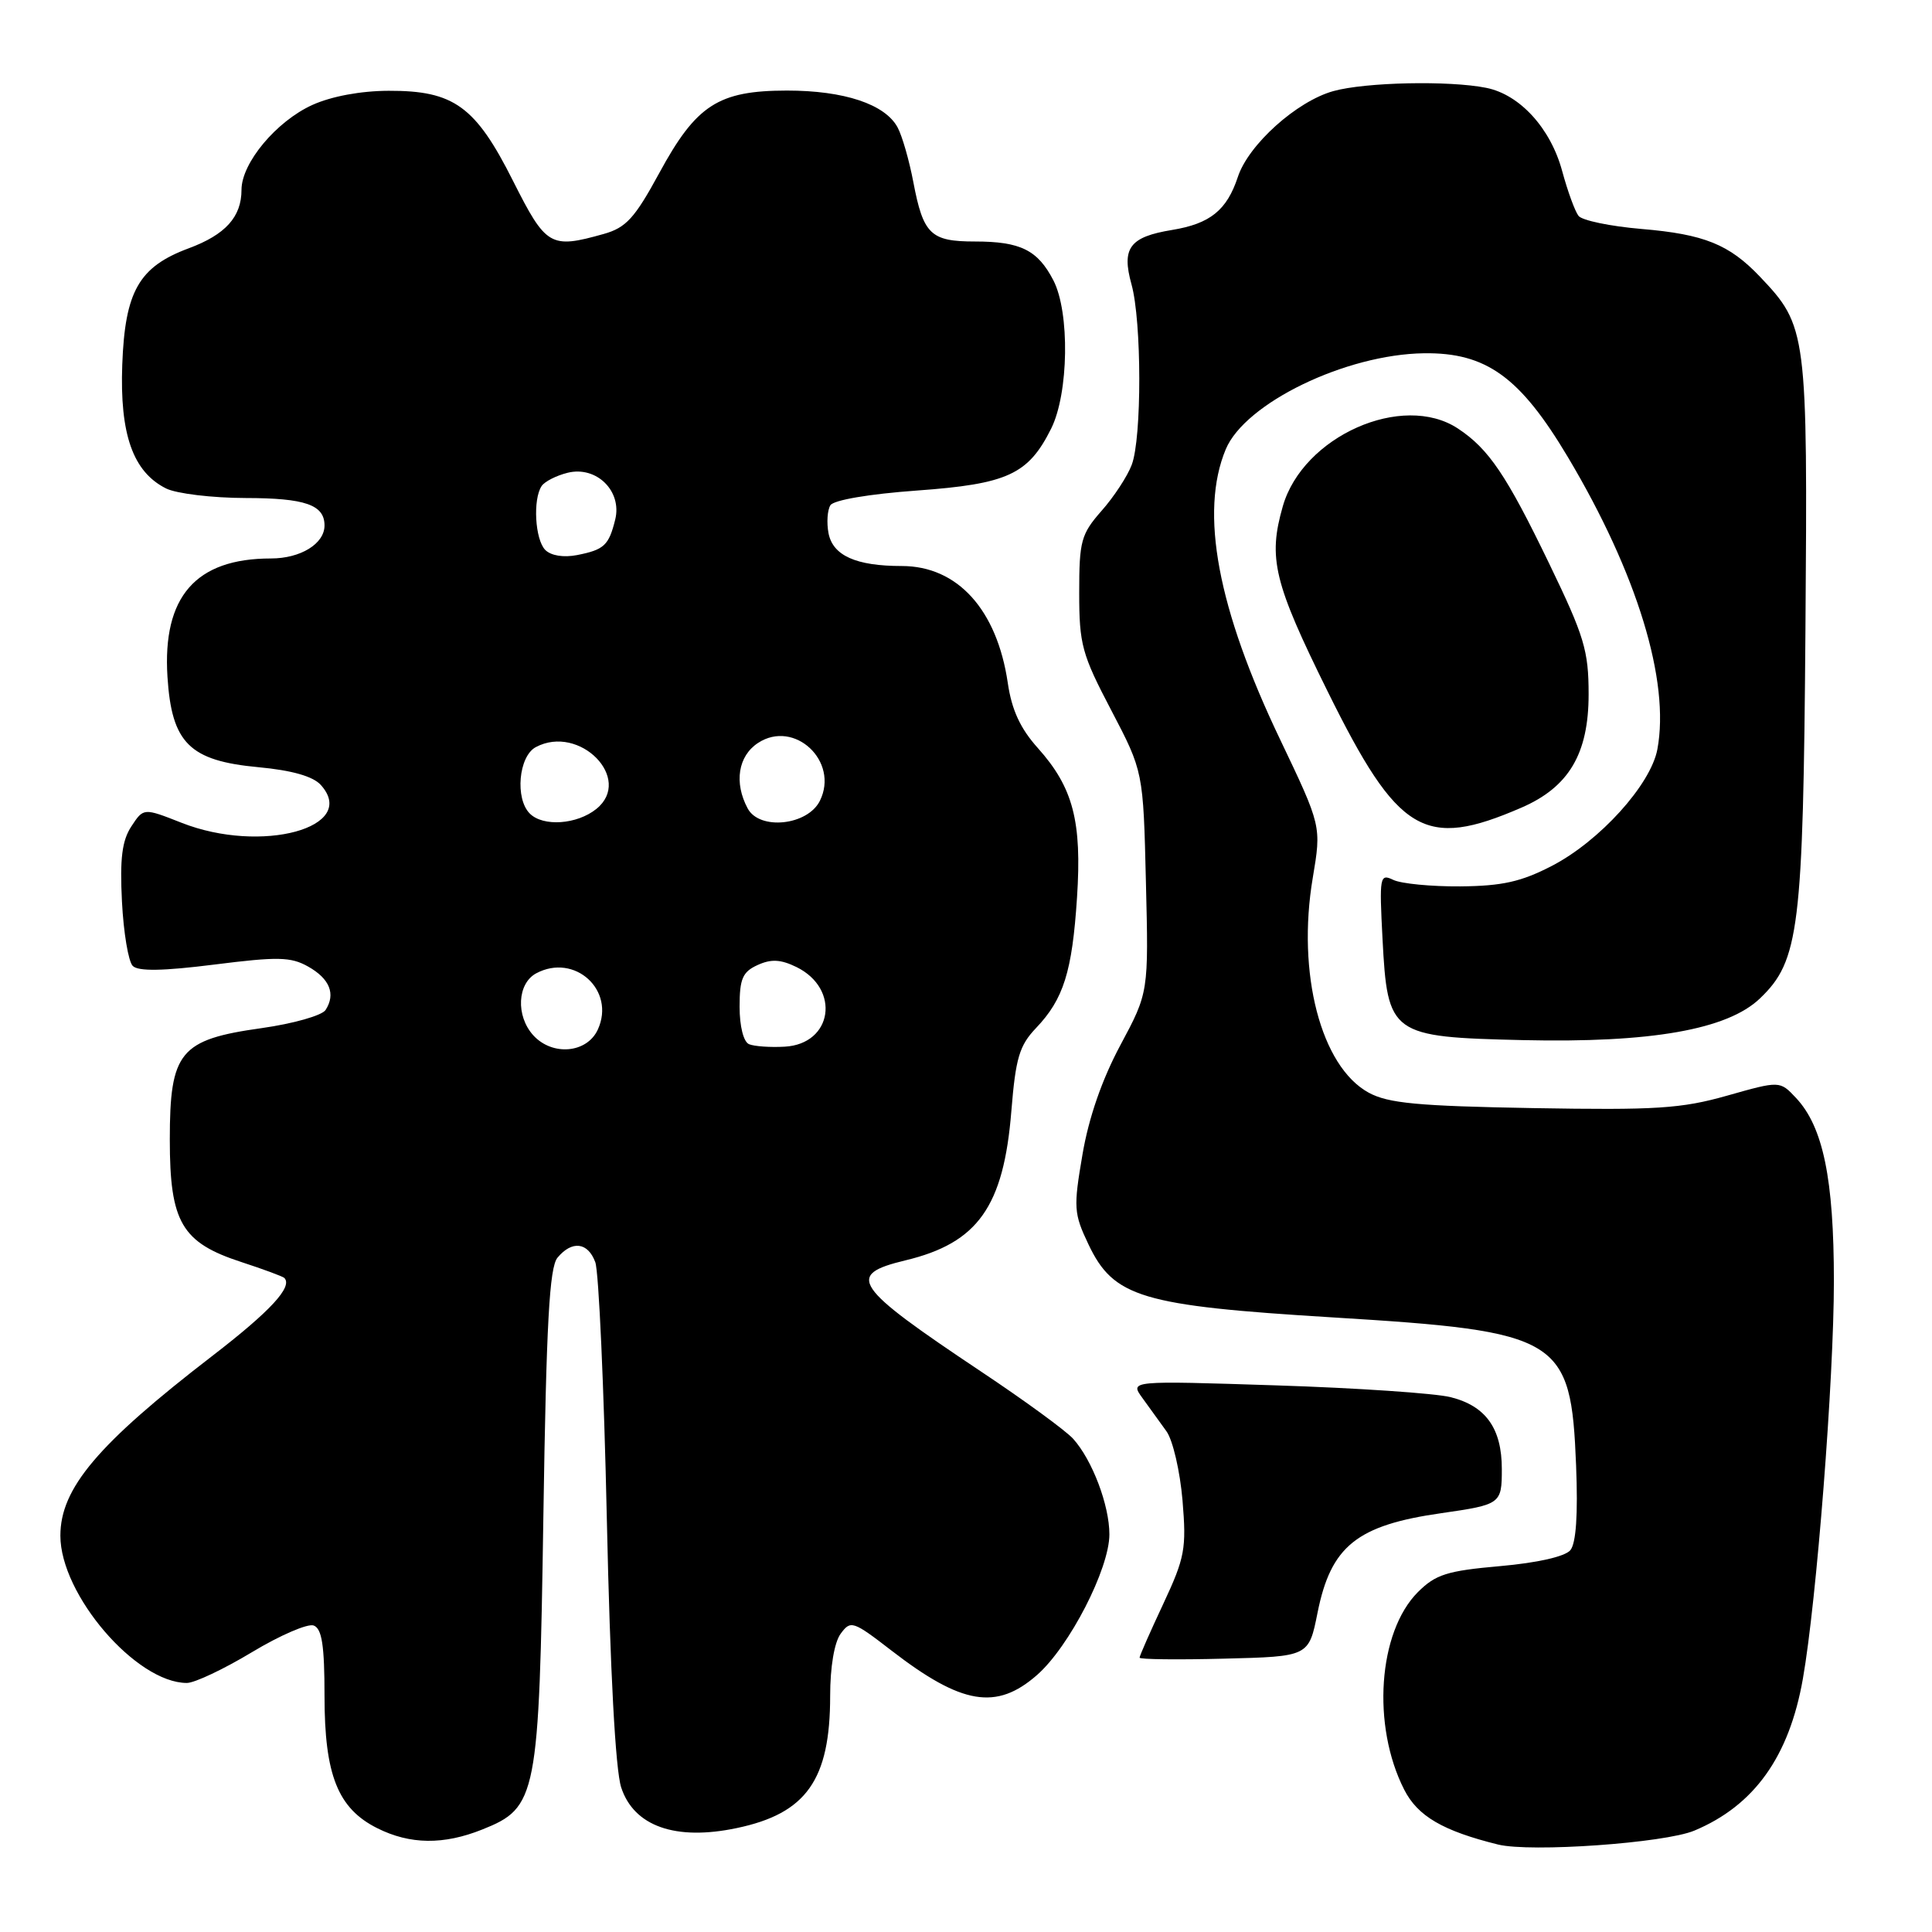 <?xml version="1.0" encoding="UTF-8" standalone="no"?>
<!DOCTYPE svg PUBLIC "-//W3C//DTD SVG 1.1//EN" "http://www.w3.org/Graphics/SVG/1.1/DTD/svg11.dtd" >
<svg xmlns="http://www.w3.org/2000/svg" xmlns:xlink="http://www.w3.org/1999/xlink" version="1.1" viewBox="0 0 256 256">
 <g >
 <path fill="currentColor"
d=" M 224.50 242.57 C 232.44 239.25 237.07 232.78 238.89 222.45 C 240.71 212.13 243.00 182.74 243.00 169.78 C 243.00 156.21 241.57 149.30 237.98 145.48 C 235.84 143.20 235.84 143.20 228.85 145.18 C 222.78 146.90 219.42 147.11 203.18 146.83 C 187.82 146.56 183.94 146.19 181.35 144.78 C 175.03 141.32 171.81 128.96 173.95 116.31 C 175.10 109.46 175.10 109.46 169.62 97.98 C 161.33 80.65 158.94 67.87 162.42 59.53 C 164.98 53.41 178.31 46.95 188.69 46.81 C 196.93 46.70 201.42 49.94 207.76 60.58 C 216.92 75.95 221.30 90.25 219.61 99.29 C 218.73 103.98 211.95 111.47 205.62 114.74 C 201.56 116.84 199.05 117.40 193.50 117.45 C 189.65 117.48 185.65 117.09 184.62 116.59 C 182.83 115.73 182.76 116.13 183.19 124.39 C 183.86 137.13 184.25 137.41 201.77 137.82 C 218.75 138.21 228.90 136.43 233.21 132.29 C 238.41 127.32 238.93 123.06 239.23 83.50 C 239.53 43.91 239.44 43.23 233.20 36.66 C 229.13 32.38 225.81 31.04 217.53 30.34 C 213.39 29.99 209.62 29.21 209.16 28.60 C 208.69 28.00 207.72 25.33 207.00 22.68 C 205.47 17.00 201.39 12.53 196.94 11.64 C 192.02 10.65 180.93 10.89 176.68 12.07 C 171.82 13.42 165.43 19.16 164.02 23.45 C 162.56 27.86 160.35 29.64 155.31 30.47 C 149.68 31.39 148.59 32.86 149.93 37.68 C 151.29 42.58 151.31 58.05 149.96 61.59 C 149.40 63.09 147.60 65.84 145.96 67.69 C 143.24 70.79 143.00 71.69 143.00 78.54 C 143.00 85.39 143.35 86.69 147.25 94.12 C 151.49 102.23 151.49 102.23 151.84 116.87 C 152.20 131.50 152.20 131.50 148.45 138.50 C 146.01 143.06 144.26 148.11 143.43 153.00 C 142.23 160.01 142.28 160.79 144.22 164.87 C 147.56 171.91 151.23 173.01 176.55 174.56 C 206.81 176.41 208.16 177.23 208.84 194.17 C 209.10 200.69 208.84 204.48 208.08 205.41 C 207.37 206.25 203.74 207.08 198.76 207.52 C 191.73 208.14 190.23 208.62 187.88 210.96 C 182.60 216.25 181.74 228.66 186.07 237.15 C 187.86 240.66 191.19 242.60 198.50 244.41 C 202.82 245.47 220.54 244.22 224.50 242.57 Z  M 63.90 242.42 C 71.17 239.52 71.43 238.17 72.00 200.90 C 72.39 175.31 72.80 167.95 73.87 166.65 C 75.79 164.34 77.90 164.59 78.88 167.25 C 79.34 168.49 80.03 183.83 80.41 201.34 C 80.85 221.48 81.55 234.52 82.31 236.84 C 83.99 241.99 89.51 243.94 97.62 242.23 C 106.85 240.30 110.00 235.84 110.00 224.72 C 110.00 220.89 110.55 217.63 111.39 216.48 C 112.72 214.67 113.01 214.76 118.14 218.72 C 127.45 225.90 132.03 226.67 137.42 221.94 C 141.70 218.18 147.00 207.87 147.00 203.31 C 147.00 199.46 144.74 193.48 142.21 190.66 C 141.27 189.60 135.78 185.59 130.00 181.74 C 113.01 170.40 112.00 168.92 119.99 167.00 C 129.57 164.70 132.99 159.89 134.01 147.22 C 134.58 140.19 135.07 138.54 137.28 136.22 C 140.93 132.39 142.07 128.76 142.71 118.93 C 143.37 108.82 142.20 104.35 137.52 99.12 C 135.20 96.54 134.06 94.07 133.54 90.51 C 132.11 80.78 126.88 75.00 119.49 75.00 C 113.42 75.00 110.35 73.62 109.78 70.64 C 109.52 69.26 109.63 67.60 110.03 66.95 C 110.46 66.26 115.14 65.46 121.49 65.00 C 133.53 64.13 136.25 62.87 139.29 56.78 C 141.61 52.11 141.77 41.39 139.58 37.15 C 137.50 33.13 135.22 32.00 129.19 32.00 C 123.31 32.00 122.34 31.06 121.02 24.12 C 120.48 21.28 119.55 18.02 118.94 16.89 C 117.29 13.81 111.87 12.00 104.28 12.00 C 95.18 12.01 92.26 13.89 87.35 22.94 C 84.10 28.92 82.95 30.17 80.00 31.00 C 72.92 32.99 72.36 32.66 67.98 23.97 C 63.01 14.08 60.14 12.00 51.50 12.03 C 47.81 12.04 43.92 12.76 41.38 13.91 C 36.61 16.08 32.00 21.60 32.00 25.15 C 32.00 28.74 29.88 31.09 25.01 32.90 C 18.41 35.35 16.56 38.59 16.20 48.32 C 15.86 57.55 17.62 62.53 22.00 64.72 C 23.38 65.41 28.12 65.98 32.55 65.99 C 40.44 66.00 43.00 66.89 43.00 69.63 C 43.00 72.05 39.83 74.00 35.90 74.00 C 25.93 74.00 21.52 79.06 22.19 89.68 C 22.75 98.47 25.11 100.81 34.26 101.66 C 38.68 102.07 41.47 102.87 42.50 104.00 C 47.61 109.65 34.62 113.19 24.05 109.02 C 19.02 107.04 19.02 107.04 17.40 109.51 C 16.17 111.39 15.87 113.77 16.16 119.46 C 16.37 123.57 17.01 127.41 17.59 127.99 C 18.32 128.72 21.57 128.67 28.40 127.81 C 36.79 126.75 38.53 126.78 40.82 128.07 C 43.69 129.68 44.51 131.71 43.14 133.83 C 42.67 134.56 38.86 135.64 34.68 136.23 C 23.82 137.75 22.50 139.35 22.50 151.01 C 22.50 161.97 24.07 164.65 31.99 167.23 C 34.90 168.18 37.46 169.13 37.67 169.33 C 38.83 170.49 35.84 173.73 28.14 179.66 C 12.94 191.36 8.00 197.21 8.00 203.49 C 8.00 211.30 18.05 223.00 24.76 223.00 C 25.79 223.00 29.67 221.16 33.39 218.92 C 37.11 216.68 40.79 215.09 41.57 215.39 C 42.66 215.81 43.00 218.04 43.00 224.72 C 43.00 235.21 44.77 239.64 50.00 242.25 C 54.34 244.42 58.78 244.47 63.90 242.42 Z  M 174.58 213.70 C 176.35 204.86 179.78 202.10 191.00 200.50 C 198.86 199.37 199.00 199.27 199.00 194.66 C 199.00 189.27 196.88 186.30 192.21 185.13 C 190.17 184.62 179.77 183.91 169.11 183.57 C 149.71 182.94 149.71 182.94 151.36 185.22 C 152.27 186.47 153.71 188.47 154.56 189.65 C 155.41 190.83 156.36 194.95 156.69 198.81 C 157.22 205.22 157.01 206.38 154.14 212.52 C 152.41 216.21 151.00 219.41 151.00 219.65 C 151.00 219.88 156.04 219.94 162.21 219.78 C 173.42 219.50 173.42 219.50 174.58 213.70 Z  M 201.59 107.02 C 207.88 104.30 210.50 99.88 210.50 92.00 C 210.50 86.21 209.93 84.32 205.29 74.71 C 199.62 62.96 197.27 59.48 193.18 56.78 C 185.84 51.94 172.64 57.81 169.98 67.08 C 168.00 73.98 168.78 77.18 175.94 91.66 C 185.27 110.52 188.73 112.59 201.59 107.02 Z  M 70.65 137.17 C 68.33 134.60 68.54 130.32 71.05 128.97 C 76.14 126.25 81.59 131.21 79.22 136.41 C 77.79 139.56 73.19 139.97 70.65 137.17 Z  M 99.25 138.36 C 98.52 138.05 98.00 136.00 98.00 133.40 C 98.00 129.69 98.39 128.78 100.39 127.87 C 102.19 127.05 103.45 127.12 105.54 128.14 C 111.41 131.03 110.33 138.34 103.98 138.69 C 102.06 138.80 99.94 138.65 99.25 138.36 Z  M 70.20 107.80 C 68.22 105.82 68.72 100.22 70.99 99.00 C 76.78 95.91 83.94 103.20 79.03 107.18 C 76.46 109.26 71.97 109.57 70.20 107.80 Z  M 99.07 107.12 C 97.24 103.71 97.80 100.17 100.45 98.44 C 105.26 95.29 111.23 100.88 108.64 106.11 C 107.02 109.38 100.64 110.06 99.07 107.12 Z  M 72.25 72.87 C 70.89 71.49 70.59 66.16 71.77 64.40 C 72.17 63.80 73.73 63.01 75.23 62.64 C 79.04 61.71 82.45 65.07 81.52 68.84 C 80.67 72.27 80.06 72.84 76.47 73.55 C 74.67 73.90 73.01 73.63 72.25 72.87 Z "/>
</g>
</svg>